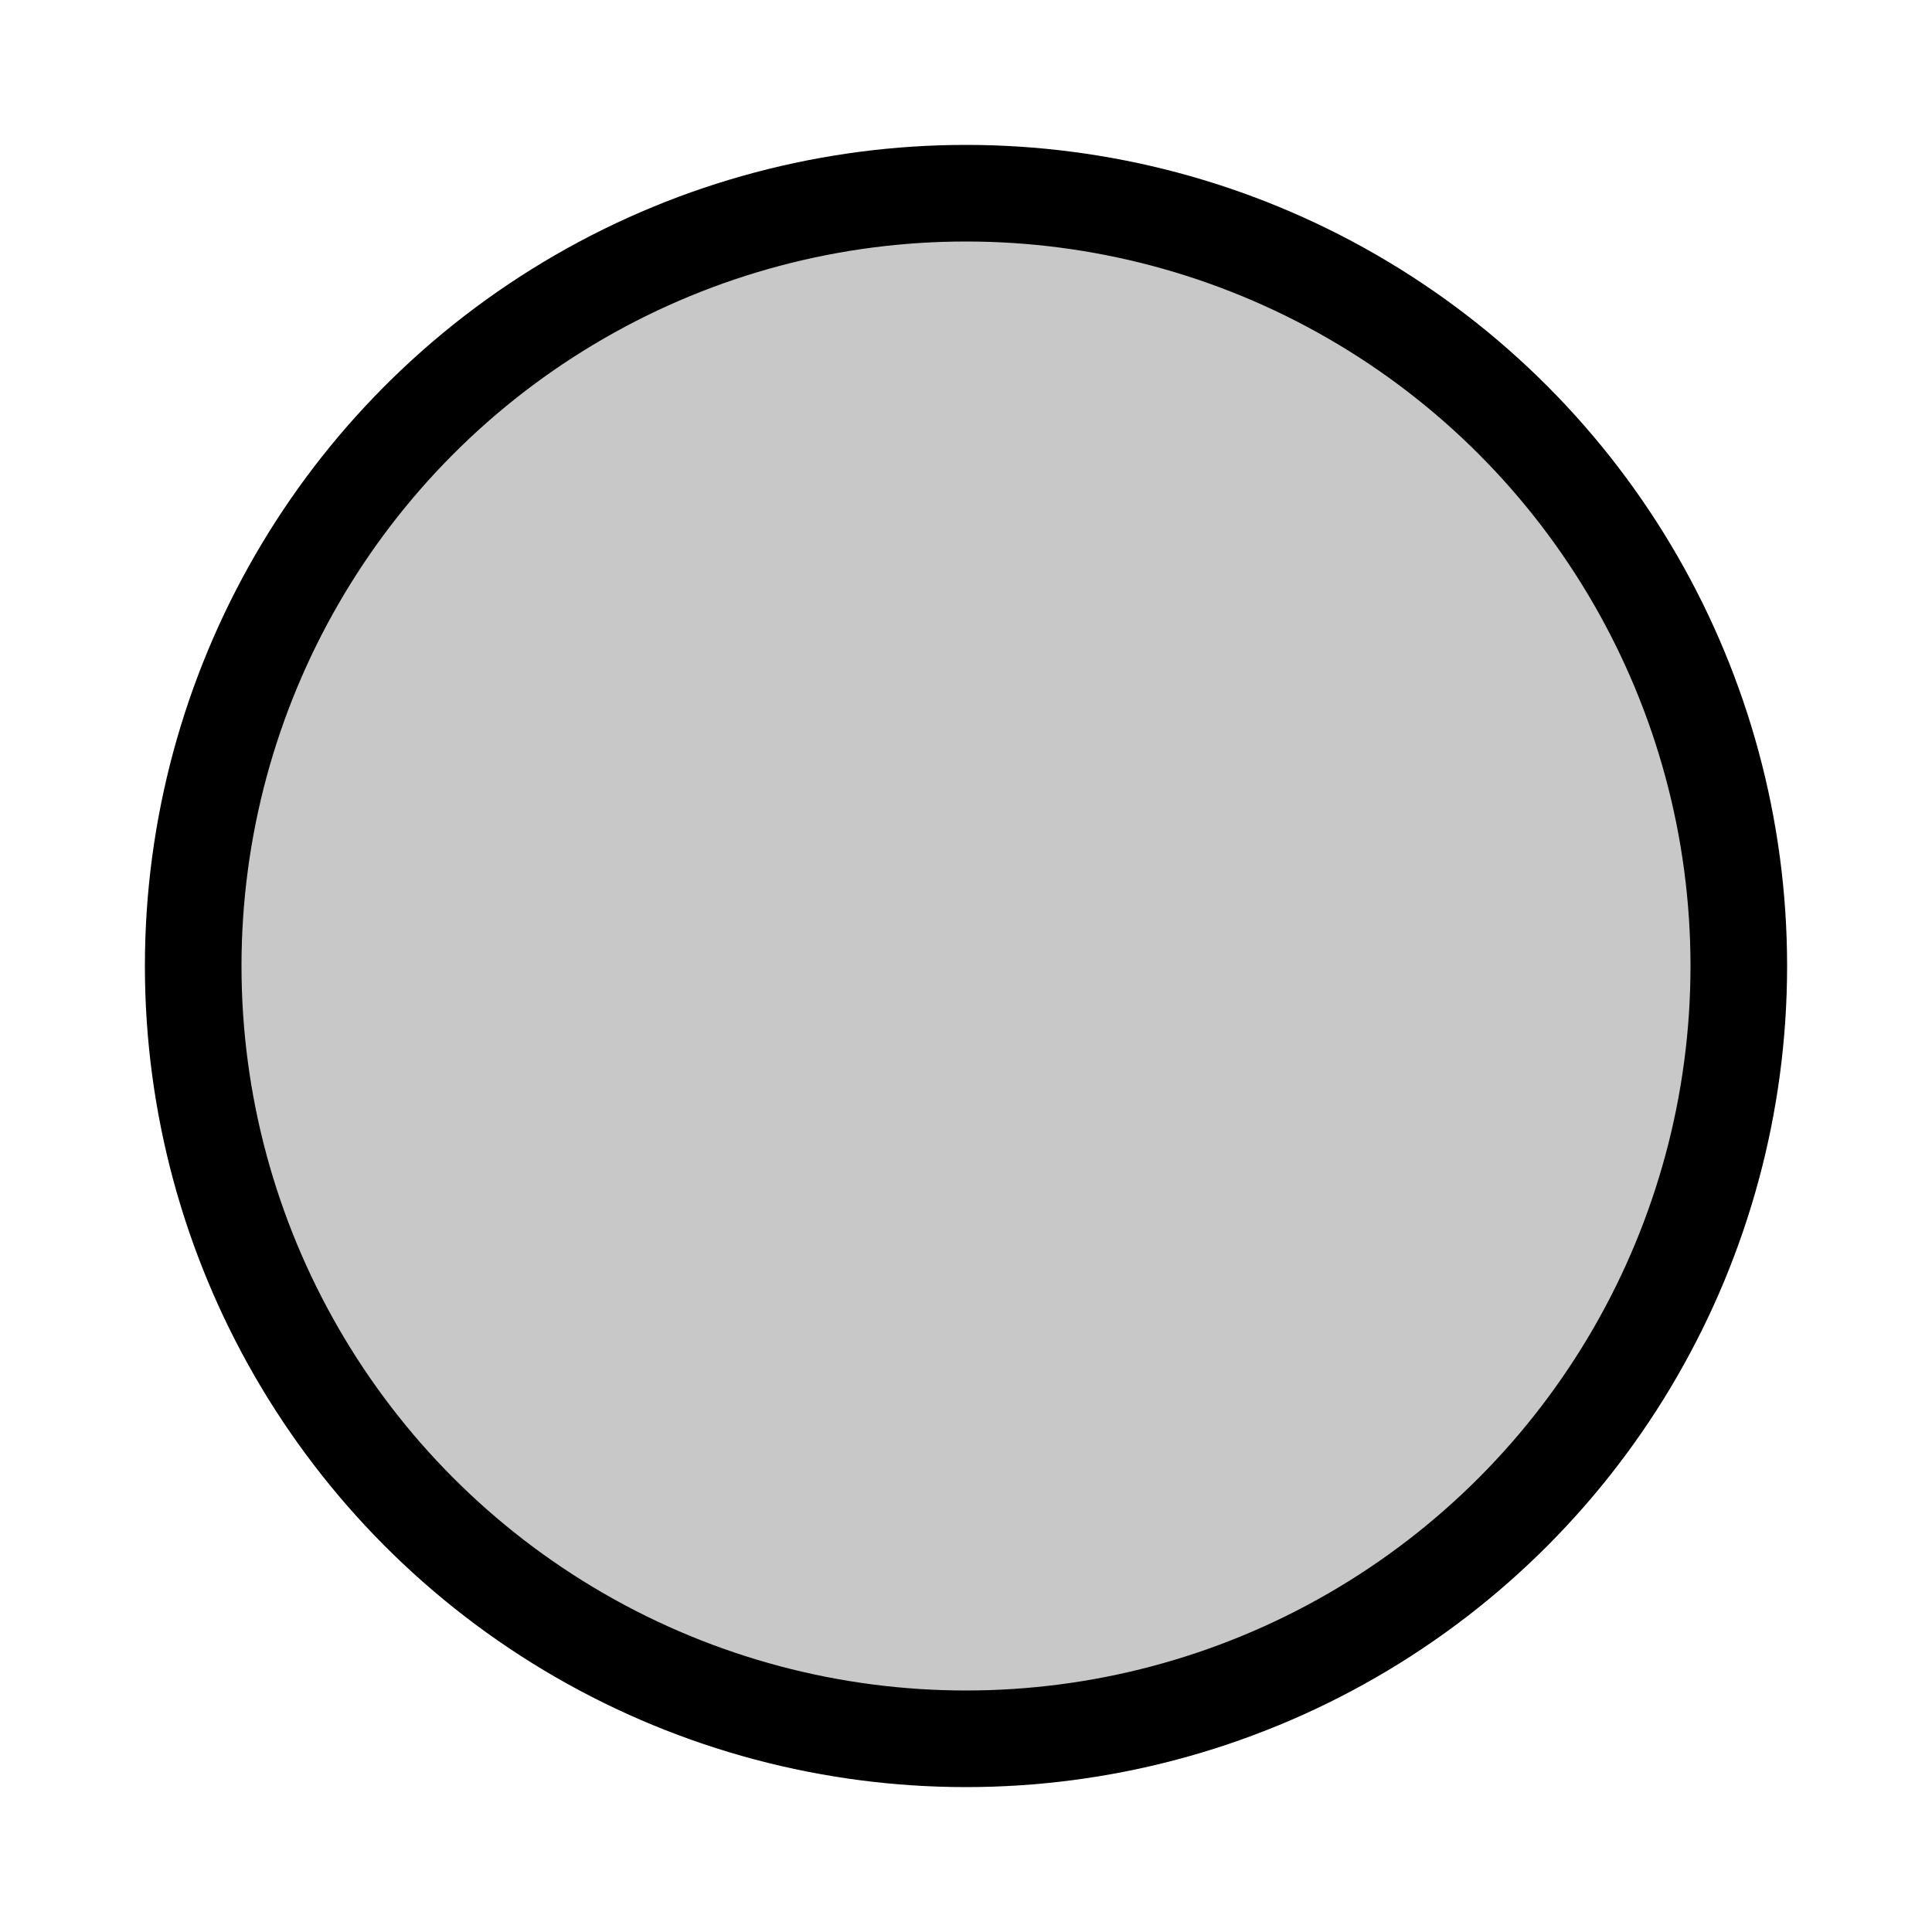 <?xml version="1.0" encoding="UTF-8" standalone="no"?>
<svg width="5mm" height="5mm" viewBox="0 0 5 5" version="1.1" xmlns="http://www.w3.org/2000/svg">
   <ellipse
      style="fill:#c8c8c850;stroke:#000000;stroke-width:0.25"
      cx="2.5"
      cy="2.5"
      rx="2"
      ry="2"/>
</svg>
